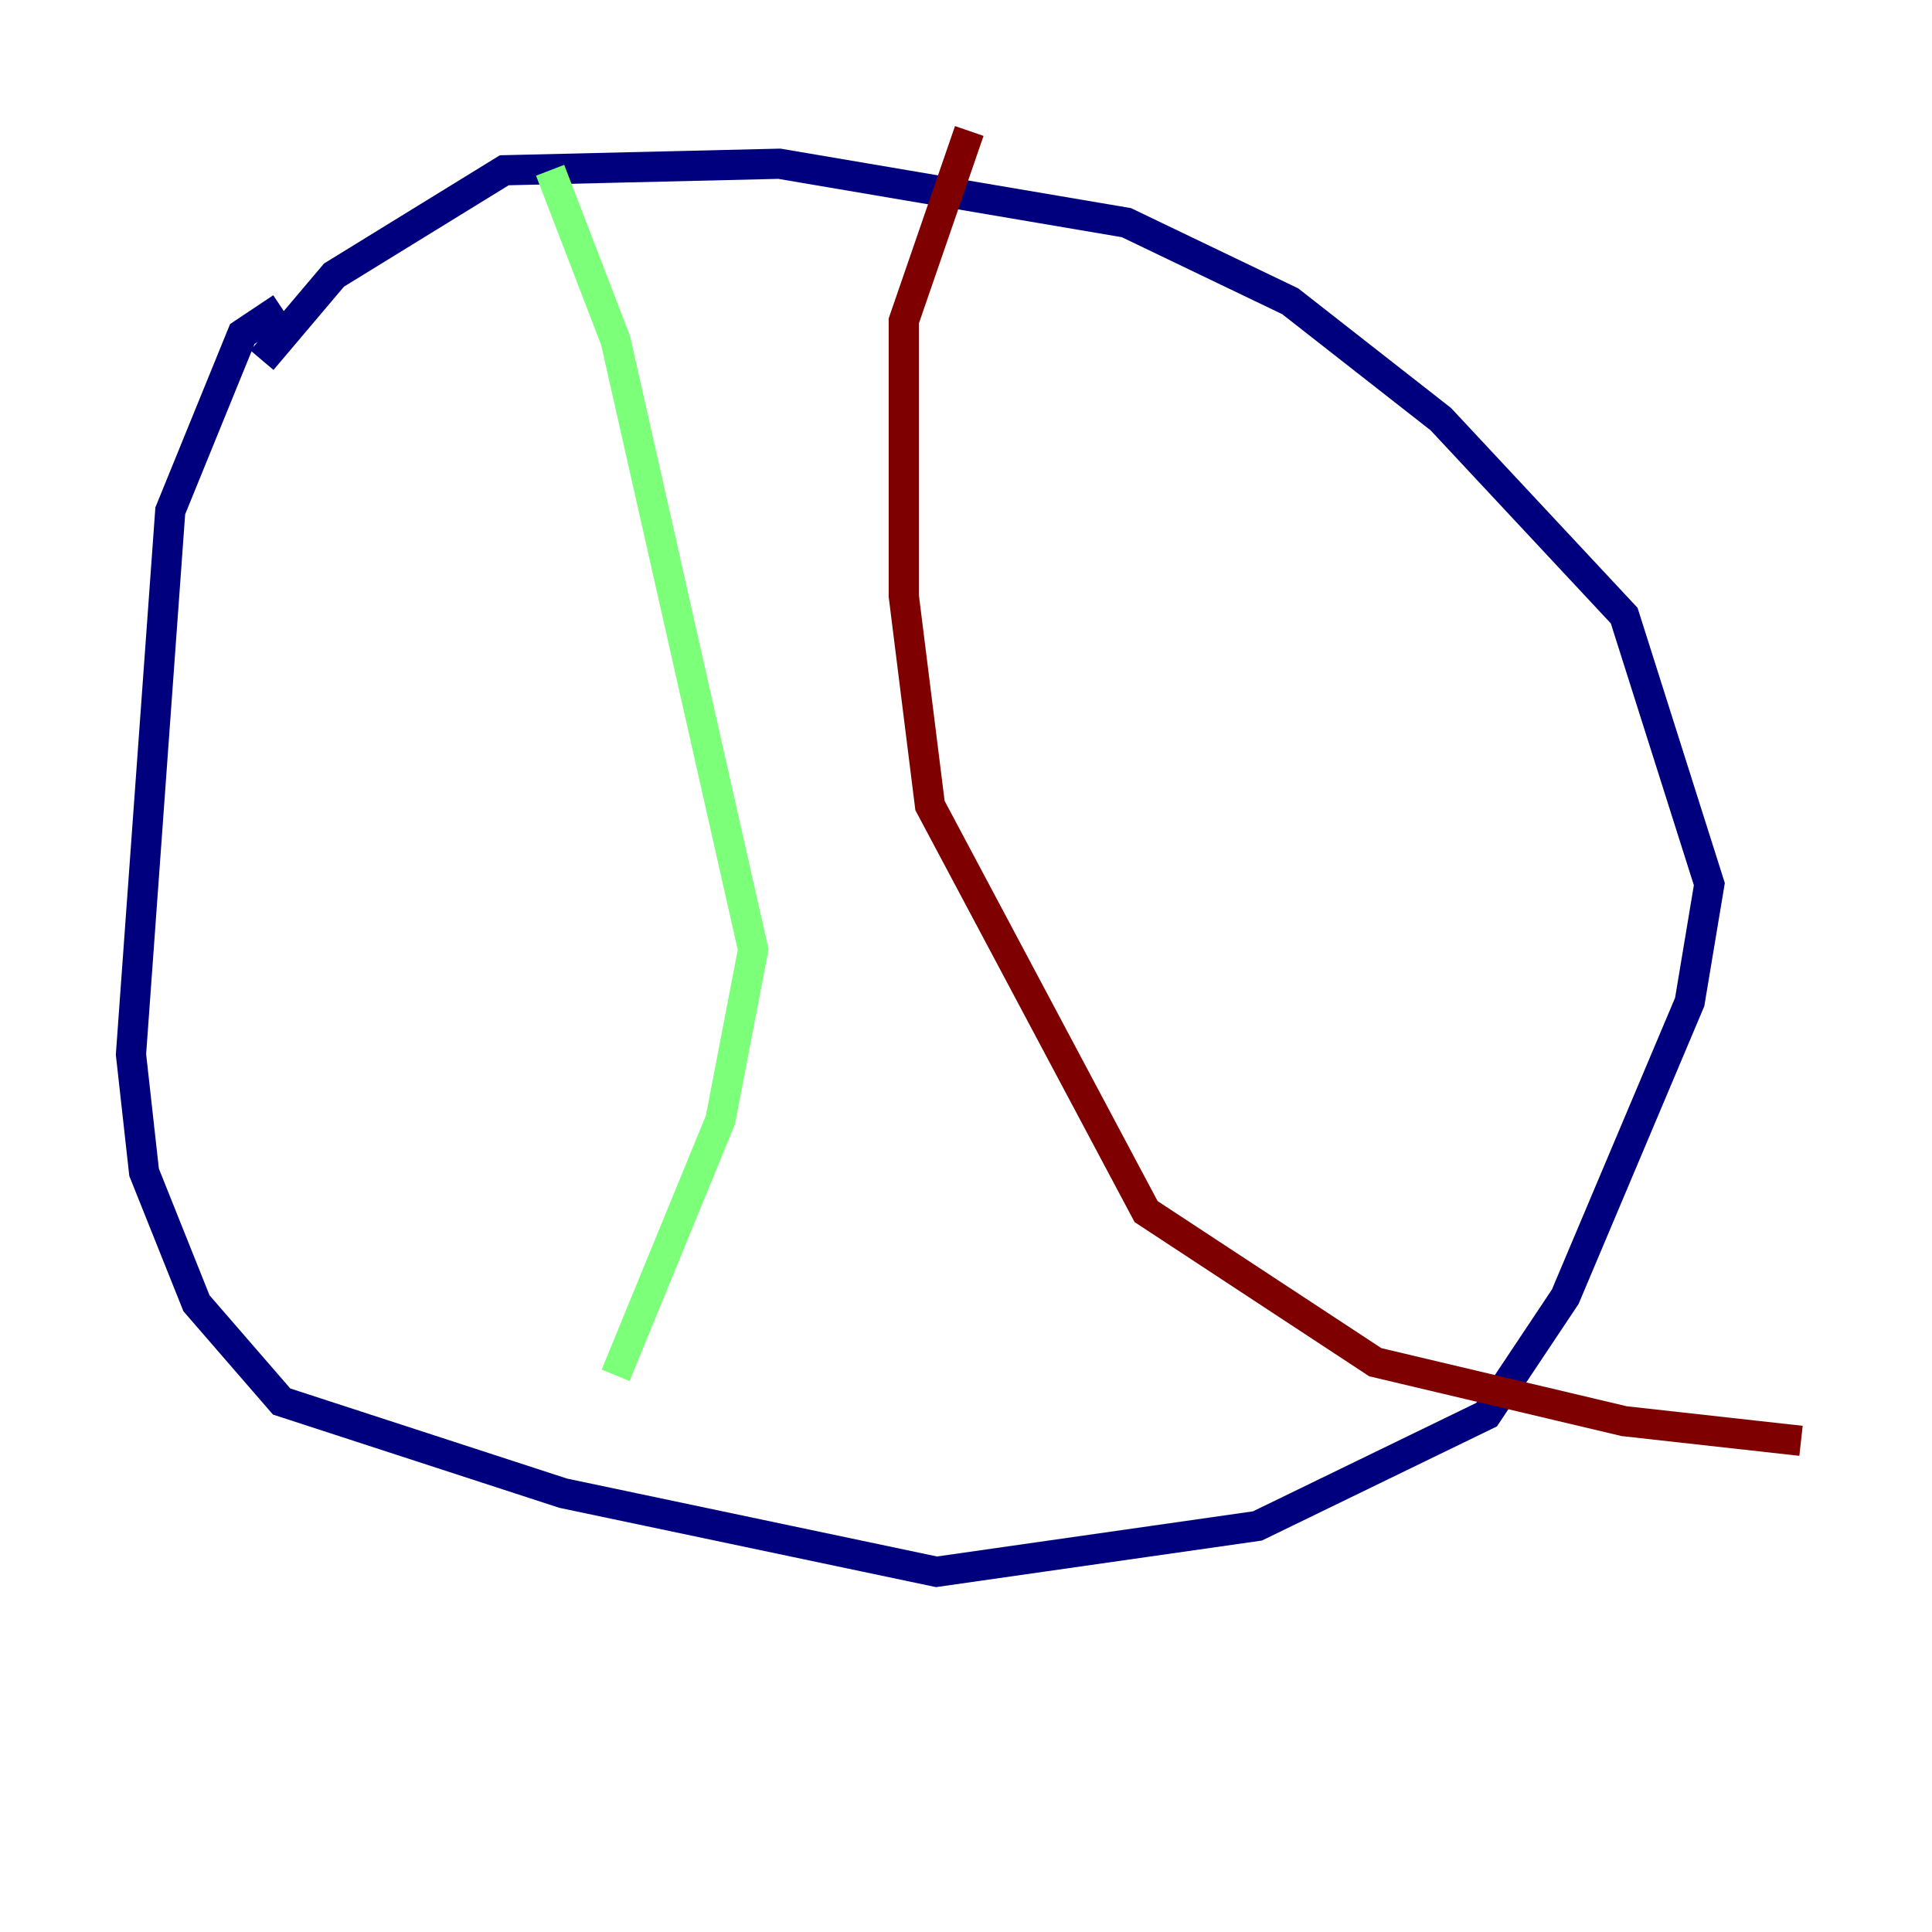 <?xml version="1.0" encoding="utf-8" ?>
<svg baseProfile="tiny" height="128" version="1.2" viewBox="0,0,128,128" width="128" xmlns="http://www.w3.org/2000/svg" xmlns:ev="http://www.w3.org/2001/xml-events" xmlns:xlink="http://www.w3.org/1999/xlink"><defs /><polyline fill="none" points="18.658,20.393 16.054,22.129 11.281,33.844 8.678,69.858 9.546,77.668 13.017,86.346 18.658,92.854 37.315,98.929 62.047,104.136 83.308,101.098 98.495,93.722 103.702,85.912 111.946,66.386 113.248,58.576 107.607,40.786 95.458,27.77 85.478,19.959 74.63,14.752 51.634,10.848 33.41,11.281 22.129,18.224 17.356,23.864" stroke="#00007f" stroke-width="2" /><polyline fill="none" points="36.447,11.281 40.786,22.563 49.898,62.915 47.729,74.197 40.786,91.119" stroke="#7cff79" stroke-width="2" /><polyline fill="none" points="64.217,8.678 59.878,21.261 59.878,39.485 61.614,53.37 75.932,80.271 91.119,90.251 107.607,94.156 119.322,95.458" stroke="#7f0000" stroke-width="2" /></svg>